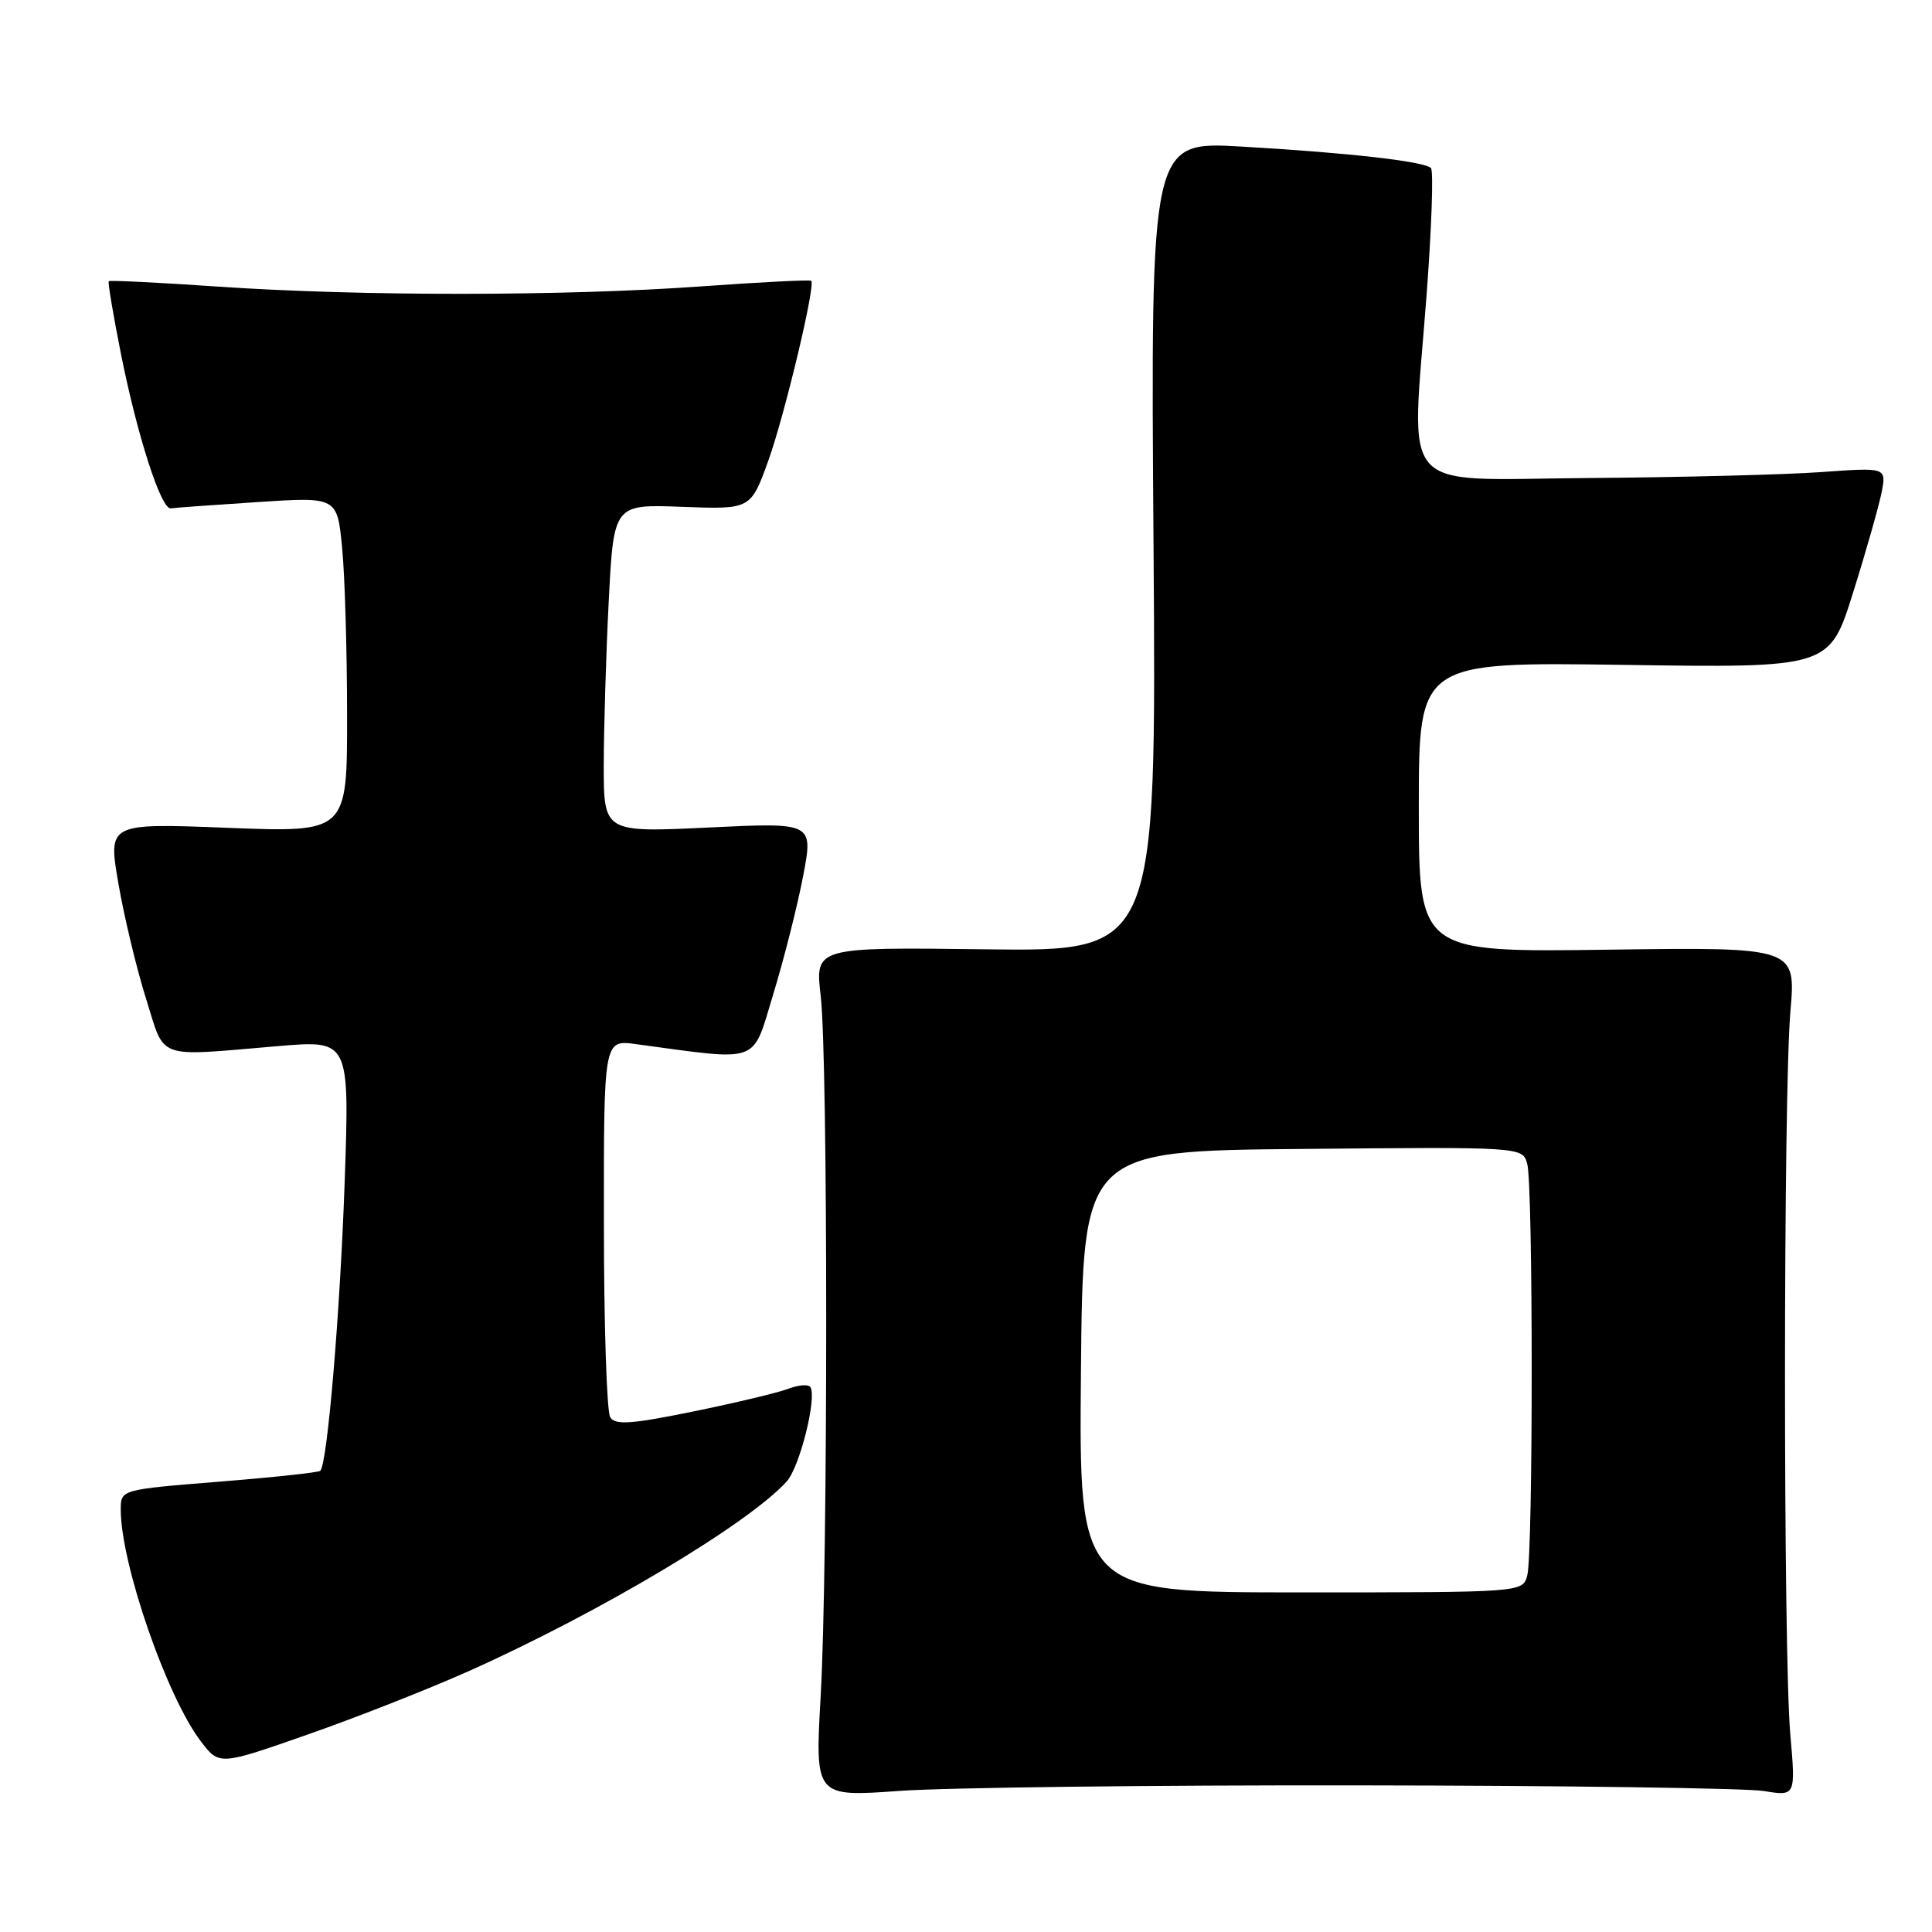 <?xml version="1.0" encoding="UTF-8" standalone="no"?>
<!DOCTYPE svg PUBLIC "-//W3C//DTD SVG 1.1//EN" "http://www.w3.org/Graphics/SVG/1.1/DTD/svg11.dtd" >
<svg xmlns="http://www.w3.org/2000/svg" xmlns:xlink="http://www.w3.org/1999/xlink" version="1.1" viewBox="0 0 256 256">
 <g >
 <path fill="currentColor"
d=" M 180.00 236.57 C 207.23 236.60 231.40 236.94 233.72 237.32 C 237.94 238.01 237.94 238.01 237.22 229.76 C 236.28 218.93 236.29 144.93 237.24 134.00 C 237.97 125.50 237.97 125.50 212.99 125.84 C 188.00 126.18 188.00 126.18 188.00 106.94 C 188.00 87.71 188.00 87.71 215.21 88.10 C 242.42 88.50 242.42 88.50 245.55 78.50 C 247.28 73.00 248.97 67.02 249.33 65.22 C 249.96 61.93 249.96 61.93 241.23 62.56 C 236.43 62.90 222.60 63.25 210.50 63.34 C 184.82 63.53 187.00 65.97 189.02 39.21 C 189.70 30.25 189.96 22.63 189.61 22.27 C 188.71 21.38 178.69 20.24 164.48 19.42 C 152.46 18.73 152.46 18.73 152.85 72.40 C 153.23 126.07 153.23 126.07 130.61 125.79 C 107.99 125.50 107.99 125.50 108.75 132.00 C 109.72 140.44 109.72 207.59 108.74 224.80 C 107.99 238.11 107.99 238.11 119.24 237.30 C 125.43 236.86 152.77 236.53 180.00 236.57 Z  M 62.21 221.39 C 79.52 213.64 99.24 201.87 104.25 196.29 C 105.97 194.38 108.26 185.23 107.38 183.80 C 107.13 183.40 105.81 183.50 104.43 184.03 C 103.06 184.55 97.38 185.90 91.81 187.04 C 83.62 188.71 81.52 188.85 80.86 187.80 C 80.40 187.09 80.02 175.54 80.02 162.14 C 80.00 137.77 80.00 137.77 84.25 138.35 C 100.98 140.60 99.60 141.11 102.47 131.70 C 103.90 127.02 105.67 119.99 106.42 116.08 C 107.77 108.98 107.77 108.98 93.89 109.65 C 80.00 110.31 80.00 110.31 80.00 101.40 C 80.01 96.51 80.30 86.72 80.66 79.66 C 81.32 66.81 81.32 66.81 90.40 67.16 C 99.48 67.50 99.48 67.50 101.82 61.00 C 103.97 55.00 108.06 37.88 107.50 37.21 C 107.36 37.05 100.78 37.38 92.88 37.95 C 74.77 39.25 47.78 39.26 29.08 37.99 C 21.15 37.44 14.55 37.12 14.41 37.26 C 14.27 37.40 15.01 41.79 16.05 47.01 C 18.22 57.84 21.36 67.57 22.64 67.36 C 23.11 67.28 28.27 66.91 34.10 66.53 C 44.69 65.83 44.69 65.83 45.34 72.66 C 45.70 76.42 45.99 86.43 45.99 94.91 C 46.00 110.31 46.00 110.31 30.15 109.69 C 14.31 109.07 14.31 109.07 15.69 117.08 C 16.45 121.48 18.09 128.33 19.34 132.29 C 21.94 140.55 20.41 140.00 36.91 138.61 C 46.32 137.82 46.32 137.82 45.67 156.66 C 45.06 174.01 43.38 193.95 42.44 194.89 C 42.23 195.11 36.19 195.76 29.03 196.33 C 16.00 197.38 16.00 197.38 16.00 200.03 C 16.00 207.19 22.08 224.79 26.60 230.72 C 29.05 233.94 29.05 233.94 40.78 229.83 C 47.22 227.58 56.87 223.78 62.21 221.39 Z  M 143.23 181.75 C 143.50 152.50 143.50 152.50 172.63 152.24 C 201.76 151.97 201.76 151.97 202.37 154.24 C 203.15 157.18 203.16 205.81 202.37 208.75 C 201.77 211.00 201.77 211.00 172.37 211.00 C 142.97 211.00 142.97 211.00 143.23 181.75 Z "/>
</g>
</svg>
